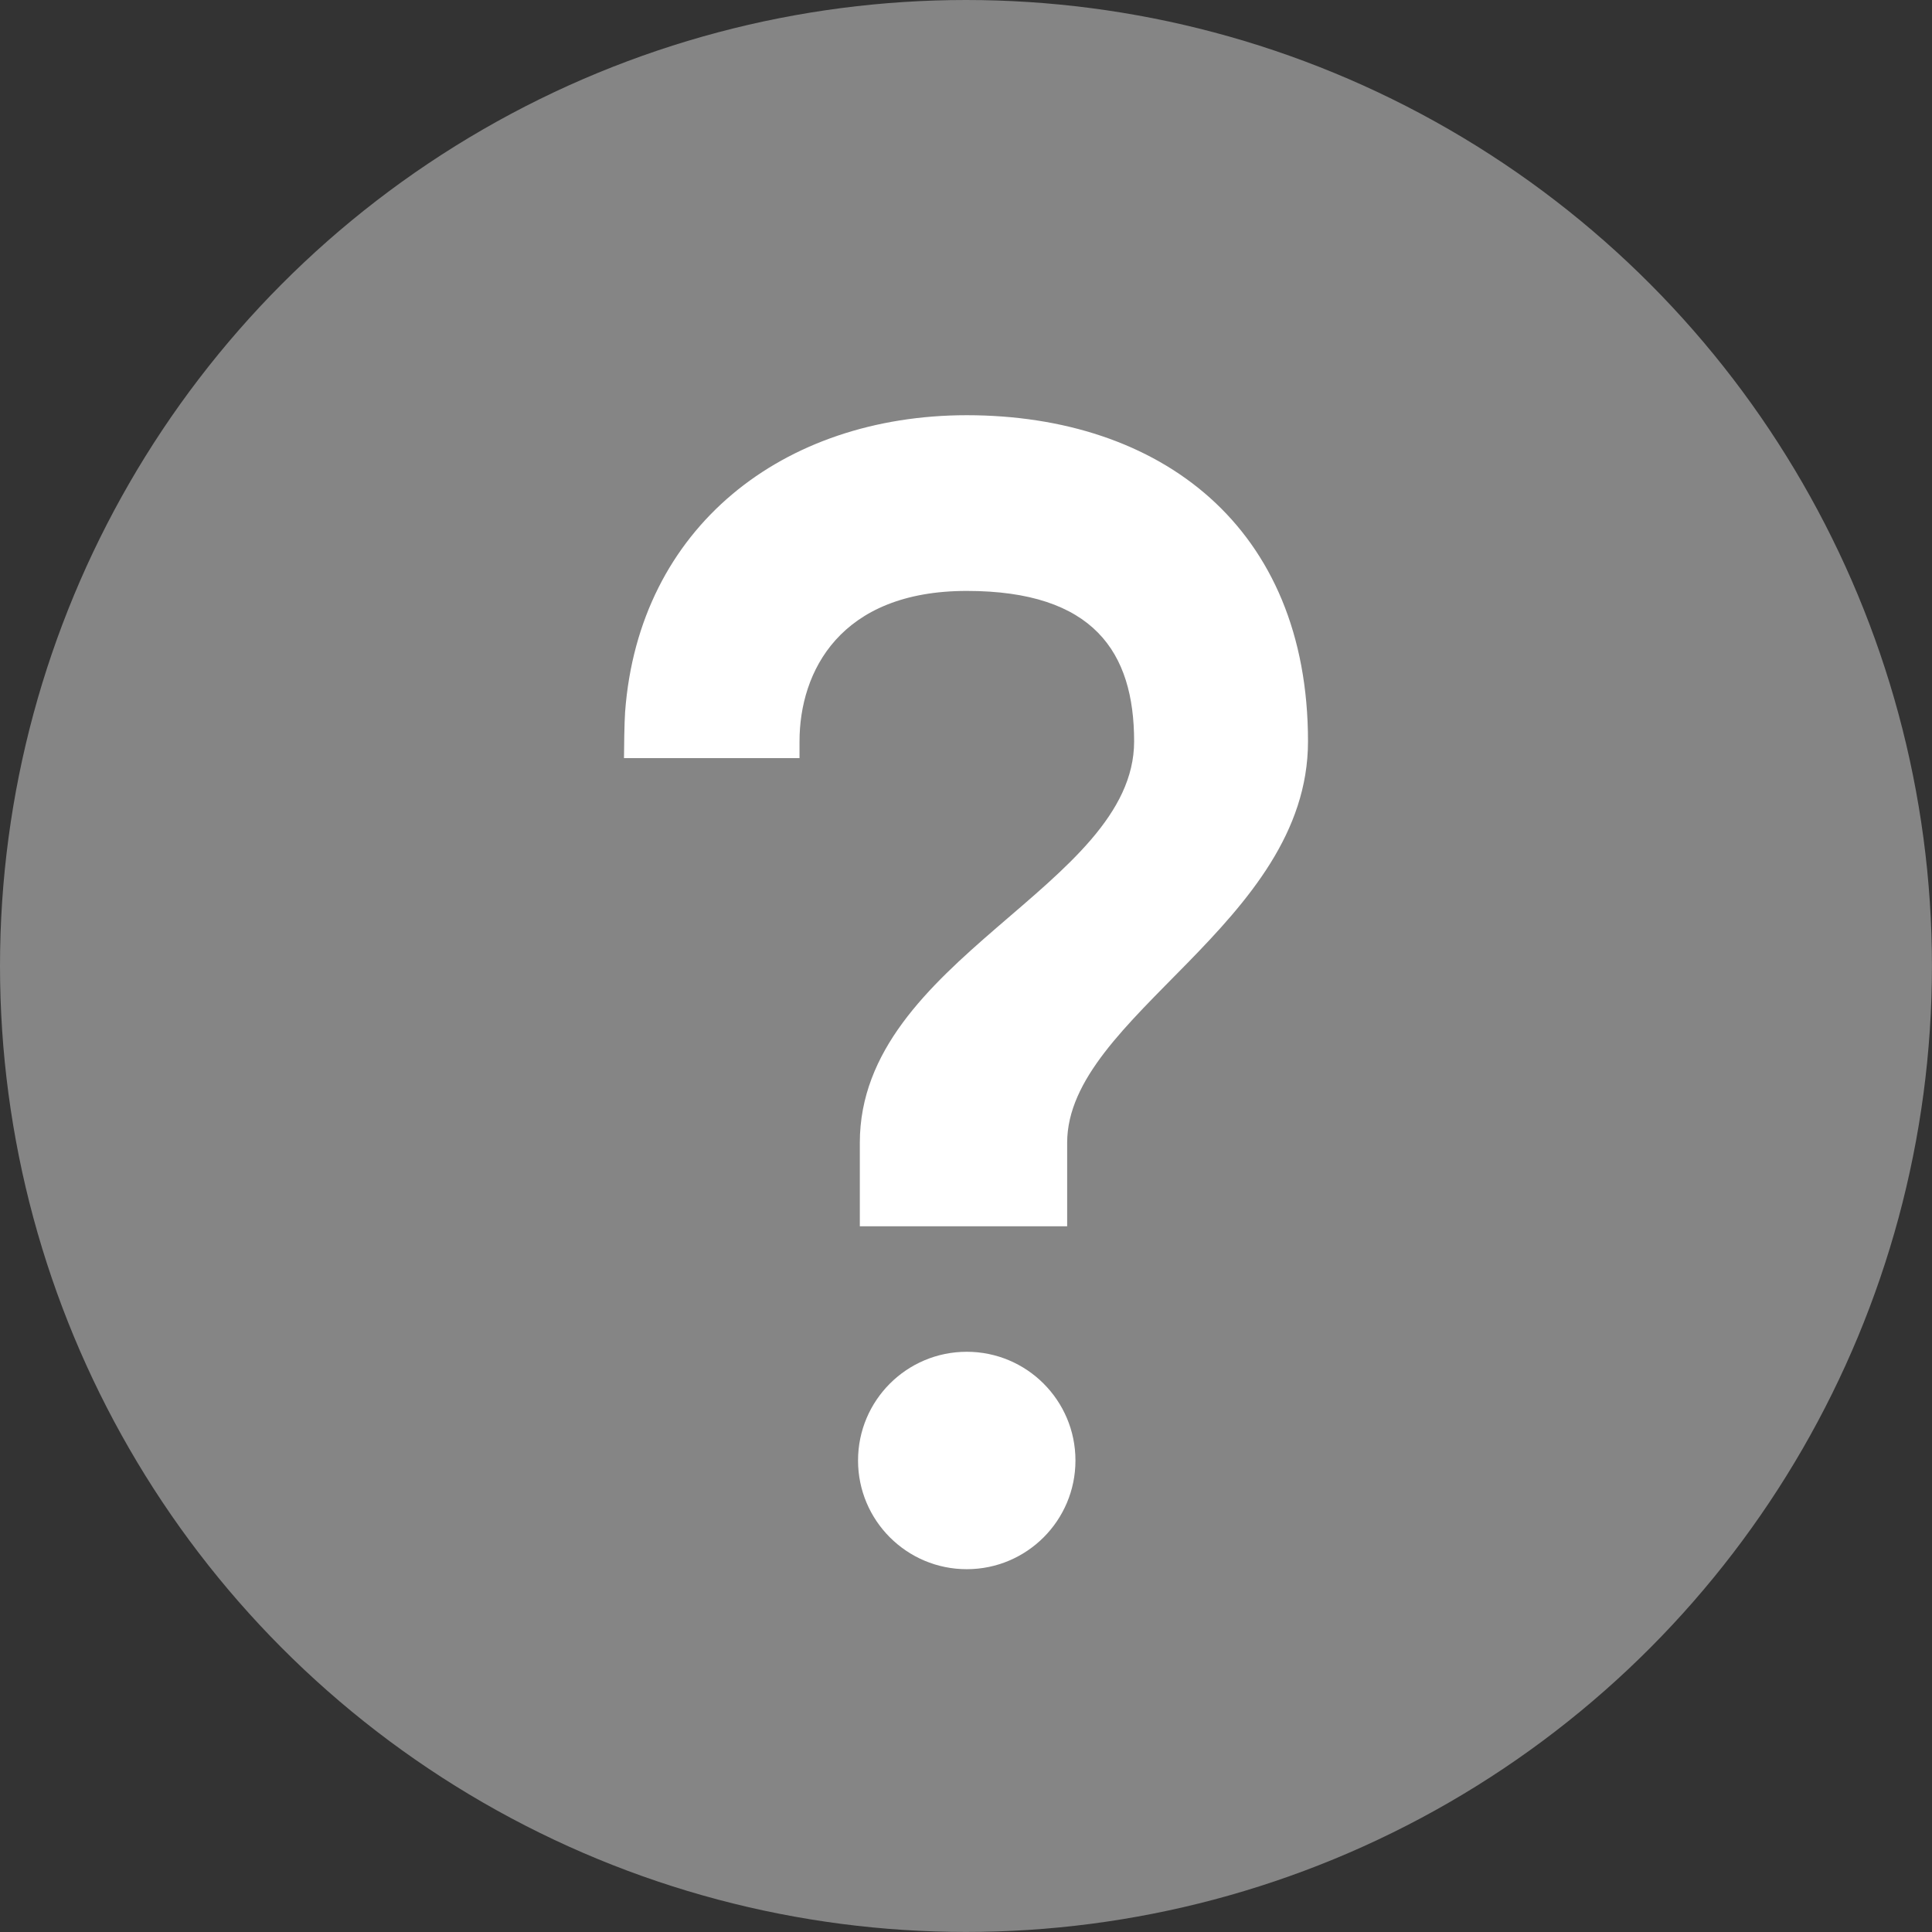 <?xml version="1.0" encoding="iso-8859-1"?>
<!-- Generator: Adobe Illustrator 18.1.0, SVG Export Plug-In . SVG Version: 6.00 Build 0)  -->
<svg version="1.1" id="Layer_1" xmlns="http://www.w3.org/2000/svg" xmlns:xlink="http://www.w3.org/1999/xlink" x="0px" y="0px"
	 viewBox="0 0 40.077 40.077" style="enable-background:new 0 0 40.077 40.077;" xml:space="preserve">
<rect x="0" y="0" width="40.077" height="40.077" fill="#333333" stroke="none"/>
<g>
	<circle style="opacity:0.4;fill:#FFFFFF;" cx="20.038" cy="20.038" r="20.038"/>
	<g>
		<circle style="fill:#FFFFFF;" cx="20.054" cy="30.296" r="2.255"/>
		<path style="fill:#FFFFFF;" d="M22.137,23.705c0,0.117,0,1.733,0,1.733h-4.301c0,0,0-1.616,0-1.733c0-3.817,5.69-5.32,5.69-8.326
			c0-1.85-0.839-3.121-3.472-3.121c-2.629,0-3.469,1.675-3.469,3.121c0,0.042,0,0.183,0,0.347h-3.641
			c0-0.164,0.008-0.758,0.023-0.957c0.285-3.83,3.271-6.153,7.087-6.156c4.017,0.003,7.079,2.314,7.079,6.766
			C27.133,19.165,22.137,21.072,22.137,23.705z"/>
	</g>
</g>
</svg>
